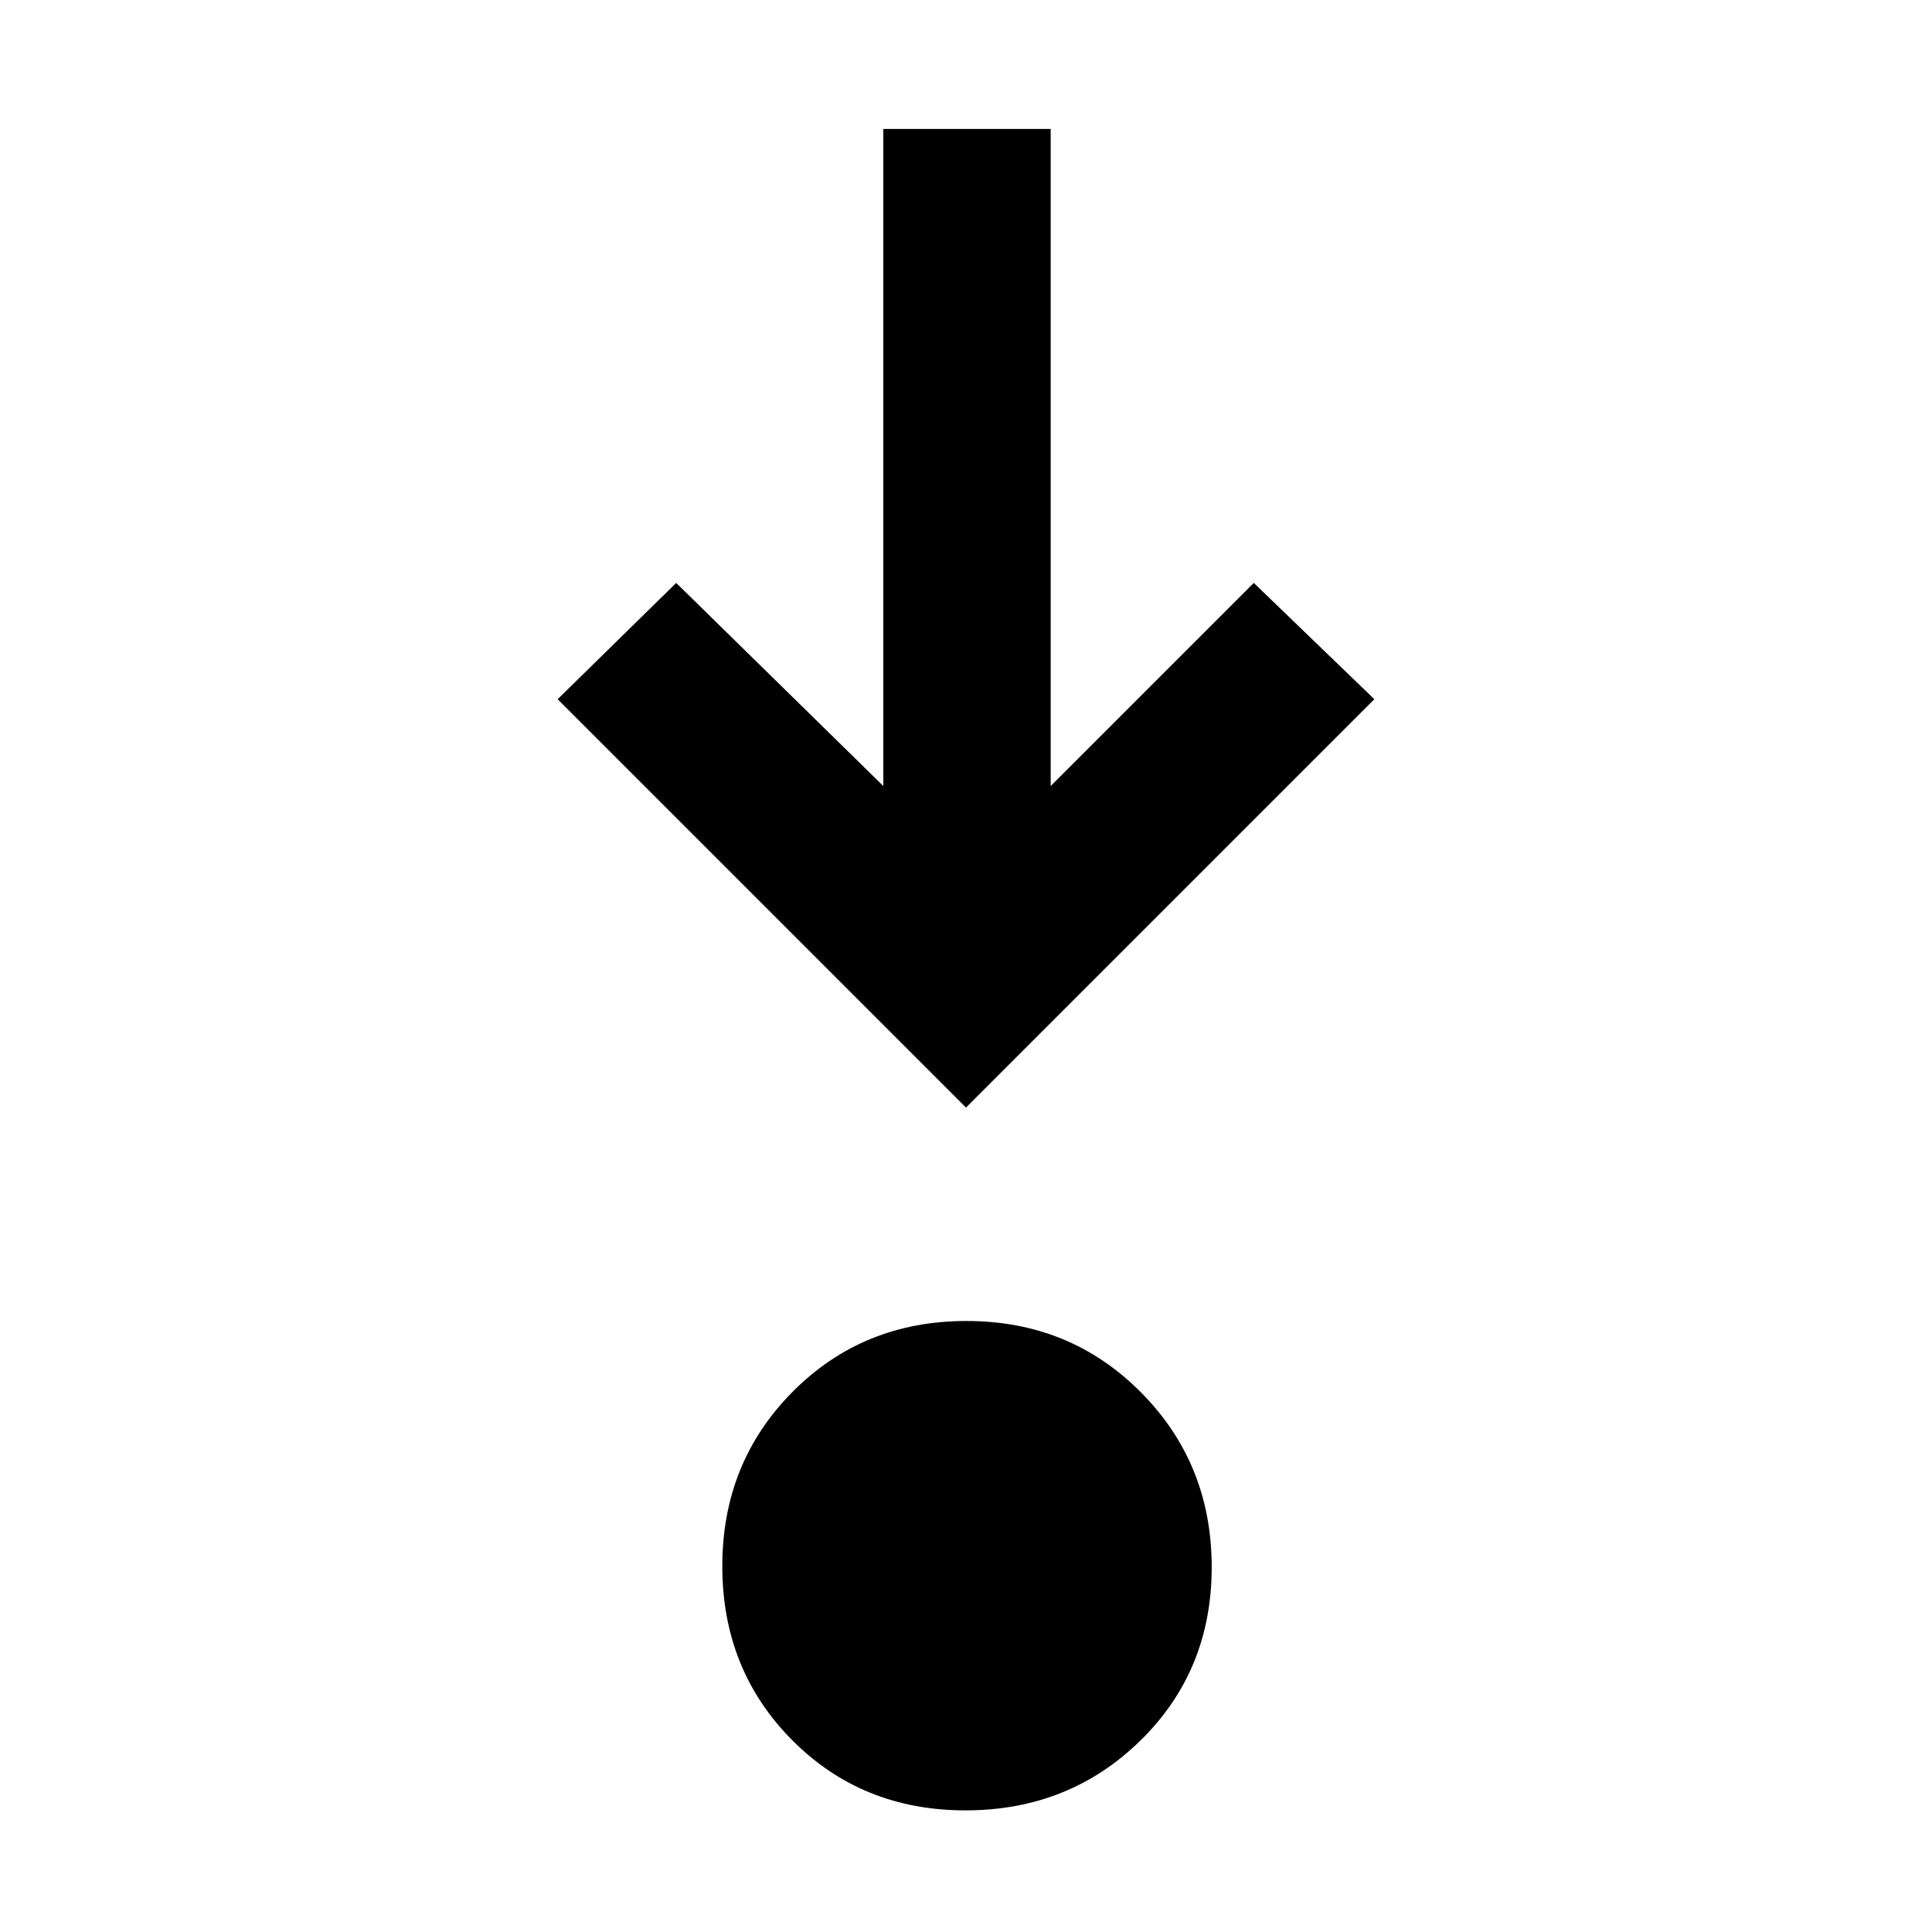 <svg xmlns="http://www.w3.org/2000/svg" height="48" viewBox="0 96 960 960" width="48"><path d="M479.749 995.566q-51.474 0-86.155-34.932-34.681-34.932-34.681-86.406 0-51.474 34.932-86.655 34.932-35.182 86.406-35.182 51.474 0 86.655 35.432 35.181 35.432 35.181 86.906 0 51.474-35.432 86.156-35.432 34.681-86.906 34.681ZM480 646.348 277.087 443.434 336 385.651l102.913 100.913V160.087h83.174v326.477L623 385.651l59.913 57.783L480 646.348Z"/></svg>